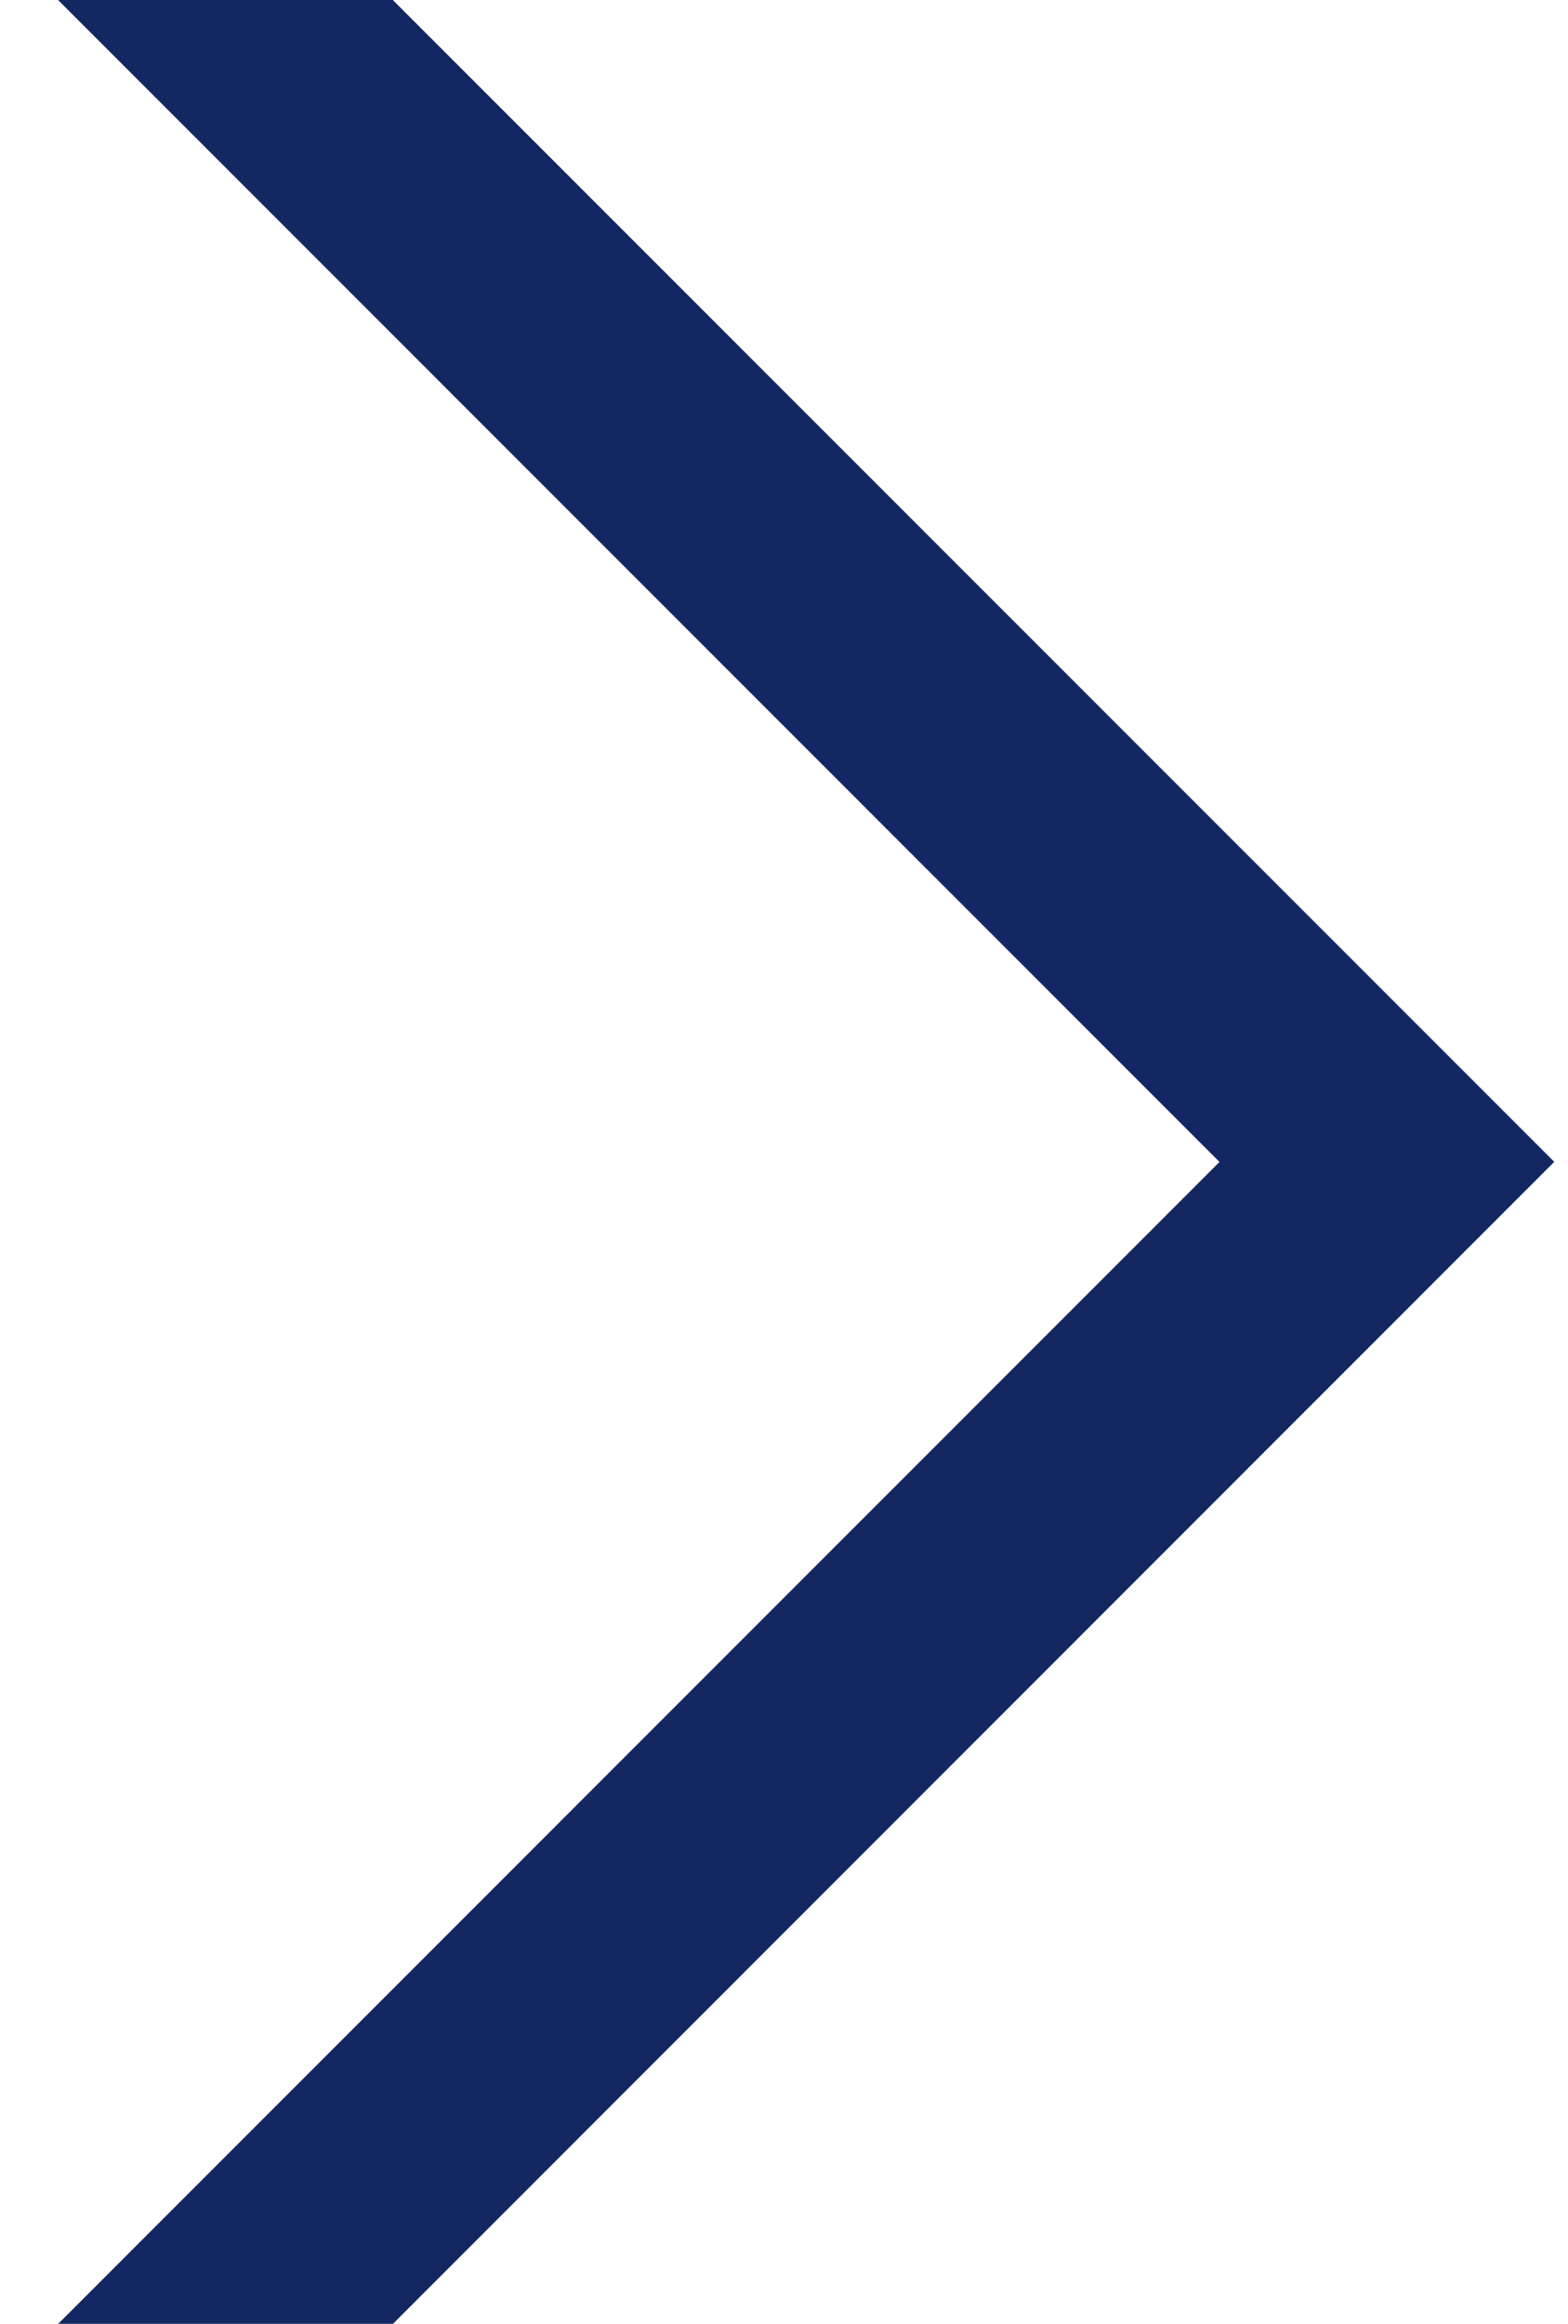 <?xml version="1.0" encoding="UTF-8"?>
<svg width="27px" height="40px" viewBox="0 0 27 40" version="1.1" xmlns="http://www.w3.org/2000/svg" xmlns:xlink="http://www.w3.org/1999/xlink">
    <!-- Generator: Sketch 41 (35326) - http://www.bohemiancoding.com/sketch -->
    <title>arrow-right</title>
    <desc>Created with Sketch.</desc>
    <defs></defs>
    <g id="animaties" stroke="none" stroke-width="1" fill="none" fill-rule="evenodd">
        <g id="arrow-right" fill="#132862">
            <polygon id="Page-1-Copy-12" points="1 0 20.999 20.001 1.002 40 6.767 40 26.763 19.999 6.764 0"></polygon>
        </g>
    </g>
</svg>
